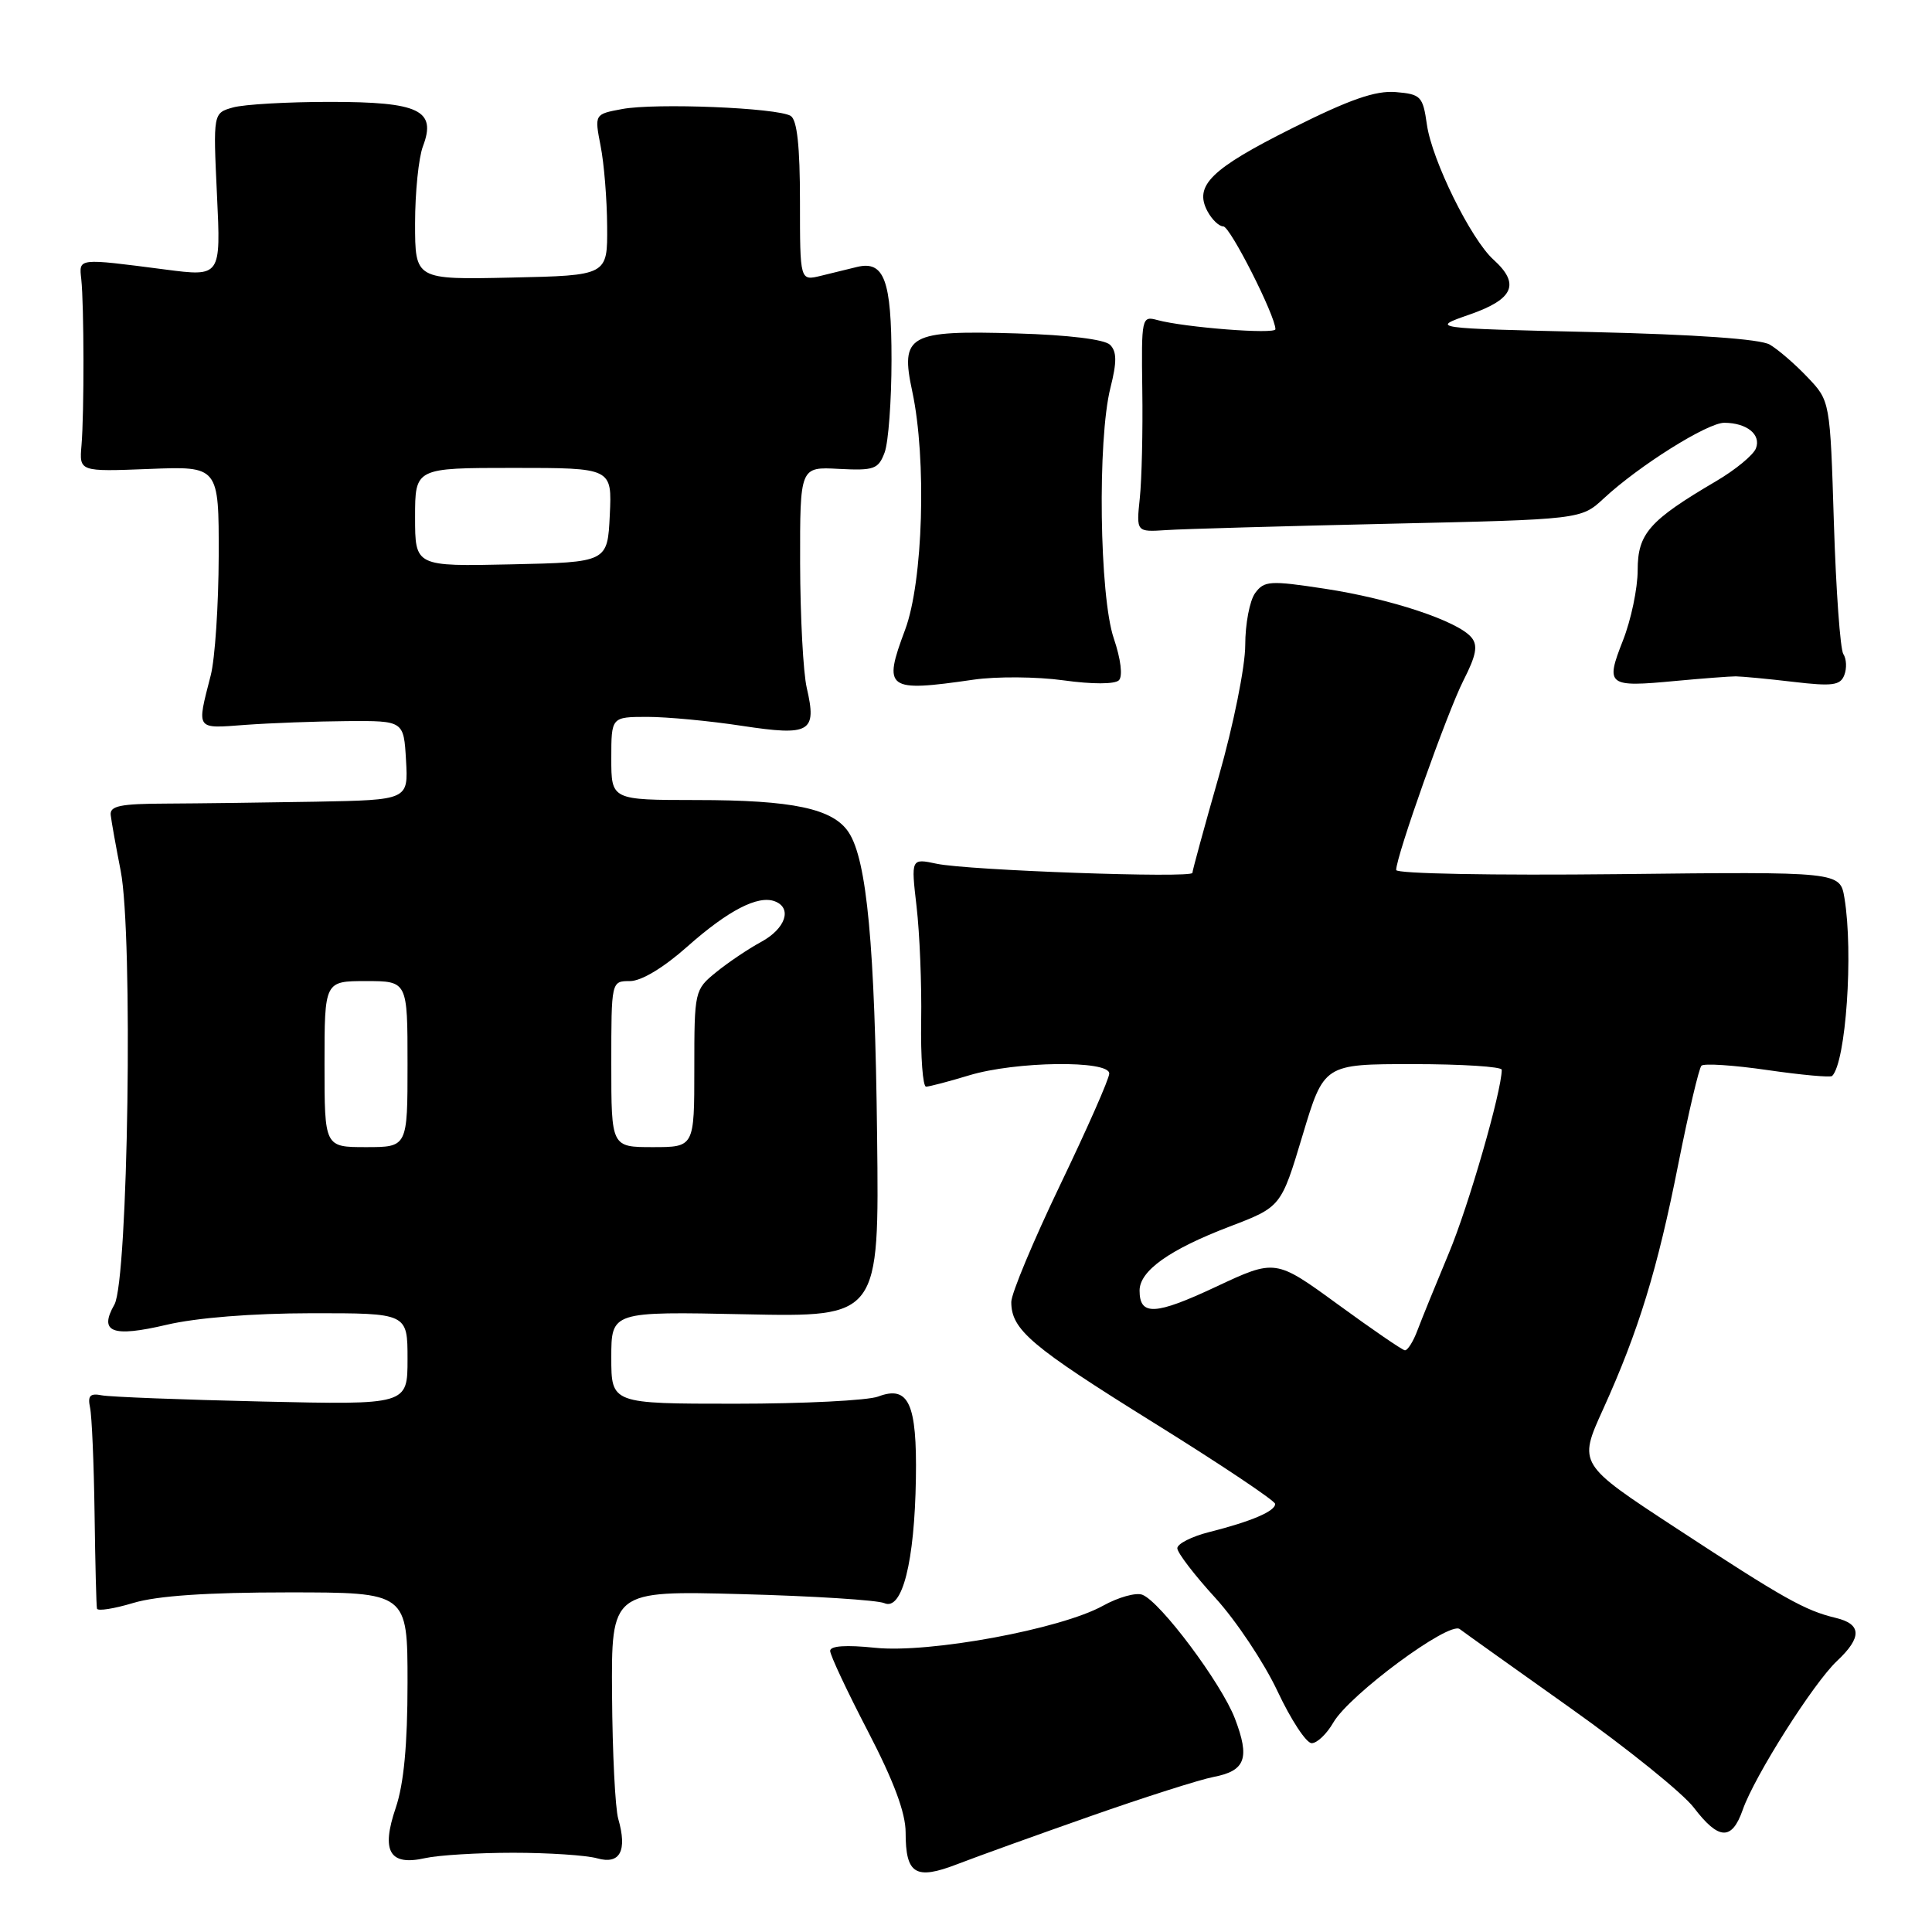 <?xml version="1.0" encoding="UTF-8" standalone="no"?>
<!DOCTYPE svg PUBLIC "-//W3C//DTD SVG 1.1//EN" "http://www.w3.org/Graphics/SVG/1.1/DTD/svg11.dtd" >
<svg xmlns="http://www.w3.org/2000/svg" xmlns:xlink="http://www.w3.org/1999/xlink" version="1.1" viewBox="0 0 256 256">
 <g >
 <path fill="currentColor"
d=" M 144.50 240.65 C 151.65 238.14 158.99 235.80 160.82 235.45 C 165.04 234.64 165.64 232.97 163.63 227.71 C 161.84 223.04 153.75 212.22 151.36 211.31 C 150.52 210.99 148.19 211.64 146.17 212.76 C 140.57 215.87 123.14 219.09 115.96 218.34 C 112.11 217.94 110.00 218.08 110.00 218.75 C 110.00 219.32 112.25 224.11 115.00 229.40 C 118.43 236.00 120.00 240.21 120.00 242.81 C 120.00 248.35 121.30 249.15 126.85 247.01 C 129.41 246.02 137.35 243.16 144.50 240.65 Z  M 68.00 245.50 C 72.67 245.50 77.69 245.83 79.14 246.24 C 82.16 247.09 83.14 245.25 81.92 241.00 C 81.52 239.62 81.15 232.26 81.10 224.64 C 81.00 210.77 81.00 210.77 98.25 211.23 C 107.74 211.48 116.26 212.02 117.19 212.43 C 119.55 213.46 121.19 206.96 121.36 195.92 C 121.52 185.96 120.40 183.52 116.36 185.05 C 114.99 185.57 106.47 186.00 97.43 186.00 C 81.00 186.00 81.00 186.00 81.00 179.89 C 81.00 173.78 81.00 173.78 98.75 174.15 C 116.50 174.52 116.50 174.52 116.22 150.51 C 115.93 125.31 114.87 113.97 112.46 110.30 C 110.39 107.14 105.07 106.01 92.25 106.01 C 81.00 106.00 81.00 106.00 81.00 100.50 C 81.00 95.00 81.00 95.00 85.75 94.99 C 88.36 94.99 94.02 95.52 98.33 96.18 C 107.37 97.55 108.26 97.03 106.90 91.15 C 106.43 89.14 106.04 81.73 106.02 74.68 C 106.00 61.85 106.00 61.85 111.15 62.13 C 115.83 62.37 116.39 62.17 117.22 59.95 C 117.72 58.60 118.13 53.08 118.13 47.68 C 118.13 37.12 117.16 34.51 113.57 35.37 C 112.43 35.65 110.26 36.18 108.75 36.55 C 106.00 37.22 106.00 37.22 106.00 26.67 C 106.00 19.38 105.62 15.88 104.77 15.36 C 103.03 14.28 86.83 13.62 82.43 14.45 C 78.77 15.13 78.77 15.13 79.58 19.32 C 80.04 21.62 80.43 26.42 80.45 30.00 C 80.50 36.50 80.50 36.50 67.75 36.78 C 55.00 37.06 55.00 37.06 55.00 29.59 C 55.00 25.49 55.47 20.90 56.04 19.39 C 57.86 14.60 55.56 13.50 43.72 13.50 C 38.10 13.50 32.32 13.83 30.87 14.24 C 28.24 14.98 28.24 14.98 28.75 25.82 C 29.27 36.67 29.27 36.67 21.88 35.71 C 10.21 34.20 10.46 34.17 10.77 37.00 C 11.14 40.45 11.16 54.74 10.80 59.00 C 10.50 62.50 10.50 62.50 19.75 62.14 C 29.00 61.77 29.00 61.77 28.98 73.64 C 28.96 80.16 28.49 87.30 27.92 89.50 C 26.05 96.80 25.87 96.55 32.50 96.05 C 35.80 95.81 41.88 95.58 46.00 95.55 C 53.50 95.50 53.50 95.50 53.80 100.75 C 54.10 106.00 54.10 106.00 41.80 106.23 C 35.04 106.35 26.12 106.46 22.00 106.48 C 15.93 106.50 14.53 106.79 14.67 108.00 C 14.76 108.83 15.36 112.15 15.99 115.38 C 17.65 123.81 16.98 169.65 15.16 172.86 C 13.06 176.54 14.86 177.24 22.08 175.54 C 26.03 174.61 33.41 174.02 41.25 174.01 C 54.00 174.00 54.00 174.00 54.00 180.08 C 54.00 186.15 54.00 186.15 34.75 185.71 C 24.16 185.47 14.60 185.10 13.50 184.89 C 11.94 184.58 11.60 184.94 11.93 186.50 C 12.17 187.60 12.44 193.90 12.53 200.50 C 12.62 207.10 12.76 212.79 12.85 213.15 C 12.93 213.51 15.10 213.17 17.66 212.40 C 20.81 211.45 27.45 211.00 38.16 211.00 C 54.00 211.00 54.00 211.00 54.00 222.97 C 54.00 231.19 53.51 236.37 52.44 239.54 C 50.47 245.32 51.61 247.27 56.34 246.21 C 58.08 245.82 63.33 245.50 68.00 245.50 Z  M 230.92 239.81 C 232.46 235.38 240.30 223.00 243.42 220.08 C 246.74 216.96 246.69 215.20 243.25 214.38 C 239.16 213.40 236.38 211.84 222.12 202.50 C 209.12 193.99 209.12 193.99 212.41 186.75 C 217.13 176.34 219.63 168.19 222.40 154.16 C 223.75 147.38 225.12 141.55 225.45 141.21 C 225.79 140.88 229.73 141.14 234.21 141.79 C 238.69 142.44 242.54 142.79 242.77 142.57 C 244.59 140.74 245.60 126.25 244.40 119.00 C 243.82 115.50 243.82 115.50 214.41 115.83 C 197.83 116.01 185.00 115.77 185.00 115.28 C 185.00 113.45 191.79 94.33 193.91 90.17 C 195.61 86.83 195.86 85.53 194.97 84.46 C 193.17 82.29 184.25 79.33 175.55 78.01 C 168.27 76.90 167.51 76.95 166.31 78.59 C 165.59 79.58 165.00 82.68 165.00 85.48 C 165.00 88.31 163.44 96.06 161.50 102.86 C 159.57 109.61 158.00 115.37 158.00 115.66 C 158.00 116.39 128.25 115.33 124.11 114.45 C 120.71 113.73 120.71 113.73 121.45 120.12 C 121.86 123.63 122.14 130.44 122.06 135.25 C 121.98 140.06 122.28 144.00 122.71 143.99 C 123.14 143.98 125.71 143.31 128.41 142.49 C 134.57 140.62 147.01 140.46 146.98 142.25 C 146.98 142.94 144.05 149.57 140.48 157.00 C 136.92 164.42 134.00 171.41 134.00 172.52 C 134.00 176.20 136.59 178.39 152.84 188.50 C 161.69 194.00 168.94 198.85 168.96 199.27 C 169.01 200.23 165.81 201.60 160.25 203.00 C 157.91 203.59 156.00 204.56 156.00 205.15 C 156.00 205.74 158.26 208.69 161.02 211.71 C 163.78 214.73 167.49 220.30 169.27 224.08 C 171.05 227.87 173.08 230.97 173.80 230.98 C 174.51 230.99 175.80 229.76 176.67 228.25 C 178.79 224.57 192.01 214.79 193.42 215.86 C 194.01 216.31 200.64 221.04 208.15 226.37 C 215.66 231.70 223.00 237.62 224.45 239.53 C 227.74 243.84 229.48 243.92 230.92 239.81 Z  M 129.00 90.06 C 132.03 89.62 137.39 89.66 140.93 90.15 C 144.73 90.68 147.73 90.67 148.26 90.14 C 148.79 89.61 148.52 87.35 147.58 84.58 C 145.68 78.99 145.40 58.26 147.14 51.38 C 148.00 47.96 147.99 46.59 147.09 45.69 C 146.37 44.97 141.55 44.38 134.71 44.18 C 120.37 43.75 119.27 44.37 120.88 51.87 C 122.80 60.84 122.32 77.08 119.93 83.45 C 116.97 91.36 117.47 91.73 129.00 90.06 Z  M 230.00 89.62 C 230.82 89.63 234.26 89.95 237.63 90.35 C 242.80 90.96 243.86 90.82 244.38 89.45 C 244.73 88.55 244.67 87.30 244.25 86.66 C 243.84 86.02 243.28 78.22 243.00 69.31 C 242.50 53.13 242.50 53.13 239.50 49.98 C 237.85 48.24 235.60 46.30 234.50 45.66 C 233.23 44.92 224.65 44.32 211.00 44.00 C 189.50 43.50 189.50 43.50 194.75 41.67 C 200.58 39.64 201.45 37.62 197.89 34.40 C 194.90 31.70 189.74 21.23 189.07 16.50 C 188.54 12.76 188.27 12.48 184.94 12.20 C 182.27 11.98 178.83 13.17 171.20 17.00 C 160.45 22.38 158.18 24.60 160.00 28.00 C 160.59 29.10 161.53 30.00 162.10 30.00 C 163.00 30.00 169.00 41.85 169.00 43.62 C 169.00 44.33 156.98 43.39 153.36 42.41 C 151.28 41.84 151.23 42.07 151.36 51.66 C 151.44 57.07 151.29 63.52 151.03 66.00 C 150.56 70.50 150.56 70.50 154.53 70.24 C 156.71 70.09 169.97 69.72 184.00 69.40 C 209.50 68.83 209.50 68.83 212.50 66.05 C 217.19 61.69 226.27 56.00 228.49 56.02 C 231.47 56.04 233.38 57.58 232.67 59.41 C 232.33 60.29 229.96 62.25 227.39 63.76 C 218.54 68.96 217.00 70.70 217.00 75.55 C 217.00 77.96 216.12 82.16 215.04 84.89 C 212.70 90.85 213.00 91.08 222.00 90.23 C 225.57 89.90 229.18 89.62 230.00 89.62 Z  M 43.00 141.00 C 43.00 130.00 43.00 130.00 48.50 130.00 C 54.00 130.00 54.00 130.00 54.00 141.00 C 54.00 152.00 54.00 152.00 48.50 152.00 C 43.00 152.00 43.00 152.00 43.00 141.00 Z  M 81.00 141.00 C 81.00 130.00 81.00 130.00 83.47 130.00 C 84.98 130.00 87.92 128.23 91.07 125.43 C 96.48 120.63 100.45 118.58 102.67 119.43 C 105.01 120.32 104.10 123.04 100.87 124.80 C 99.15 125.73 96.45 127.55 94.87 128.84 C 92.04 131.14 92.00 131.33 92.00 141.59 C 92.00 152.00 92.00 152.00 86.50 152.00 C 81.00 152.00 81.00 152.00 81.00 141.00 Z  M 55.00 68.53 C 55.00 62.00 55.00 62.00 68.05 62.00 C 81.10 62.00 81.10 62.00 80.80 68.25 C 80.50 74.50 80.50 74.50 67.75 74.78 C 55.00 75.06 55.00 75.06 55.00 68.53 Z  M 177.25 172.82 C 169.00 166.81 169.00 166.81 161.09 170.52 C 153.07 174.28 151.00 174.38 151.00 171.01 C 151.00 168.39 154.96 165.57 162.92 162.53 C 169.75 159.92 169.75 159.92 172.59 150.46 C 175.43 141.00 175.43 141.00 187.22 141.00 C 193.70 141.00 199.00 141.34 198.99 141.75 C 198.97 144.63 194.59 159.81 192.00 166.00 C 190.28 170.12 188.40 174.74 187.83 176.25 C 187.27 177.76 186.51 178.96 186.15 178.92 C 185.79 178.88 181.79 176.13 177.25 172.82 Z "/>
</g>
</svg>